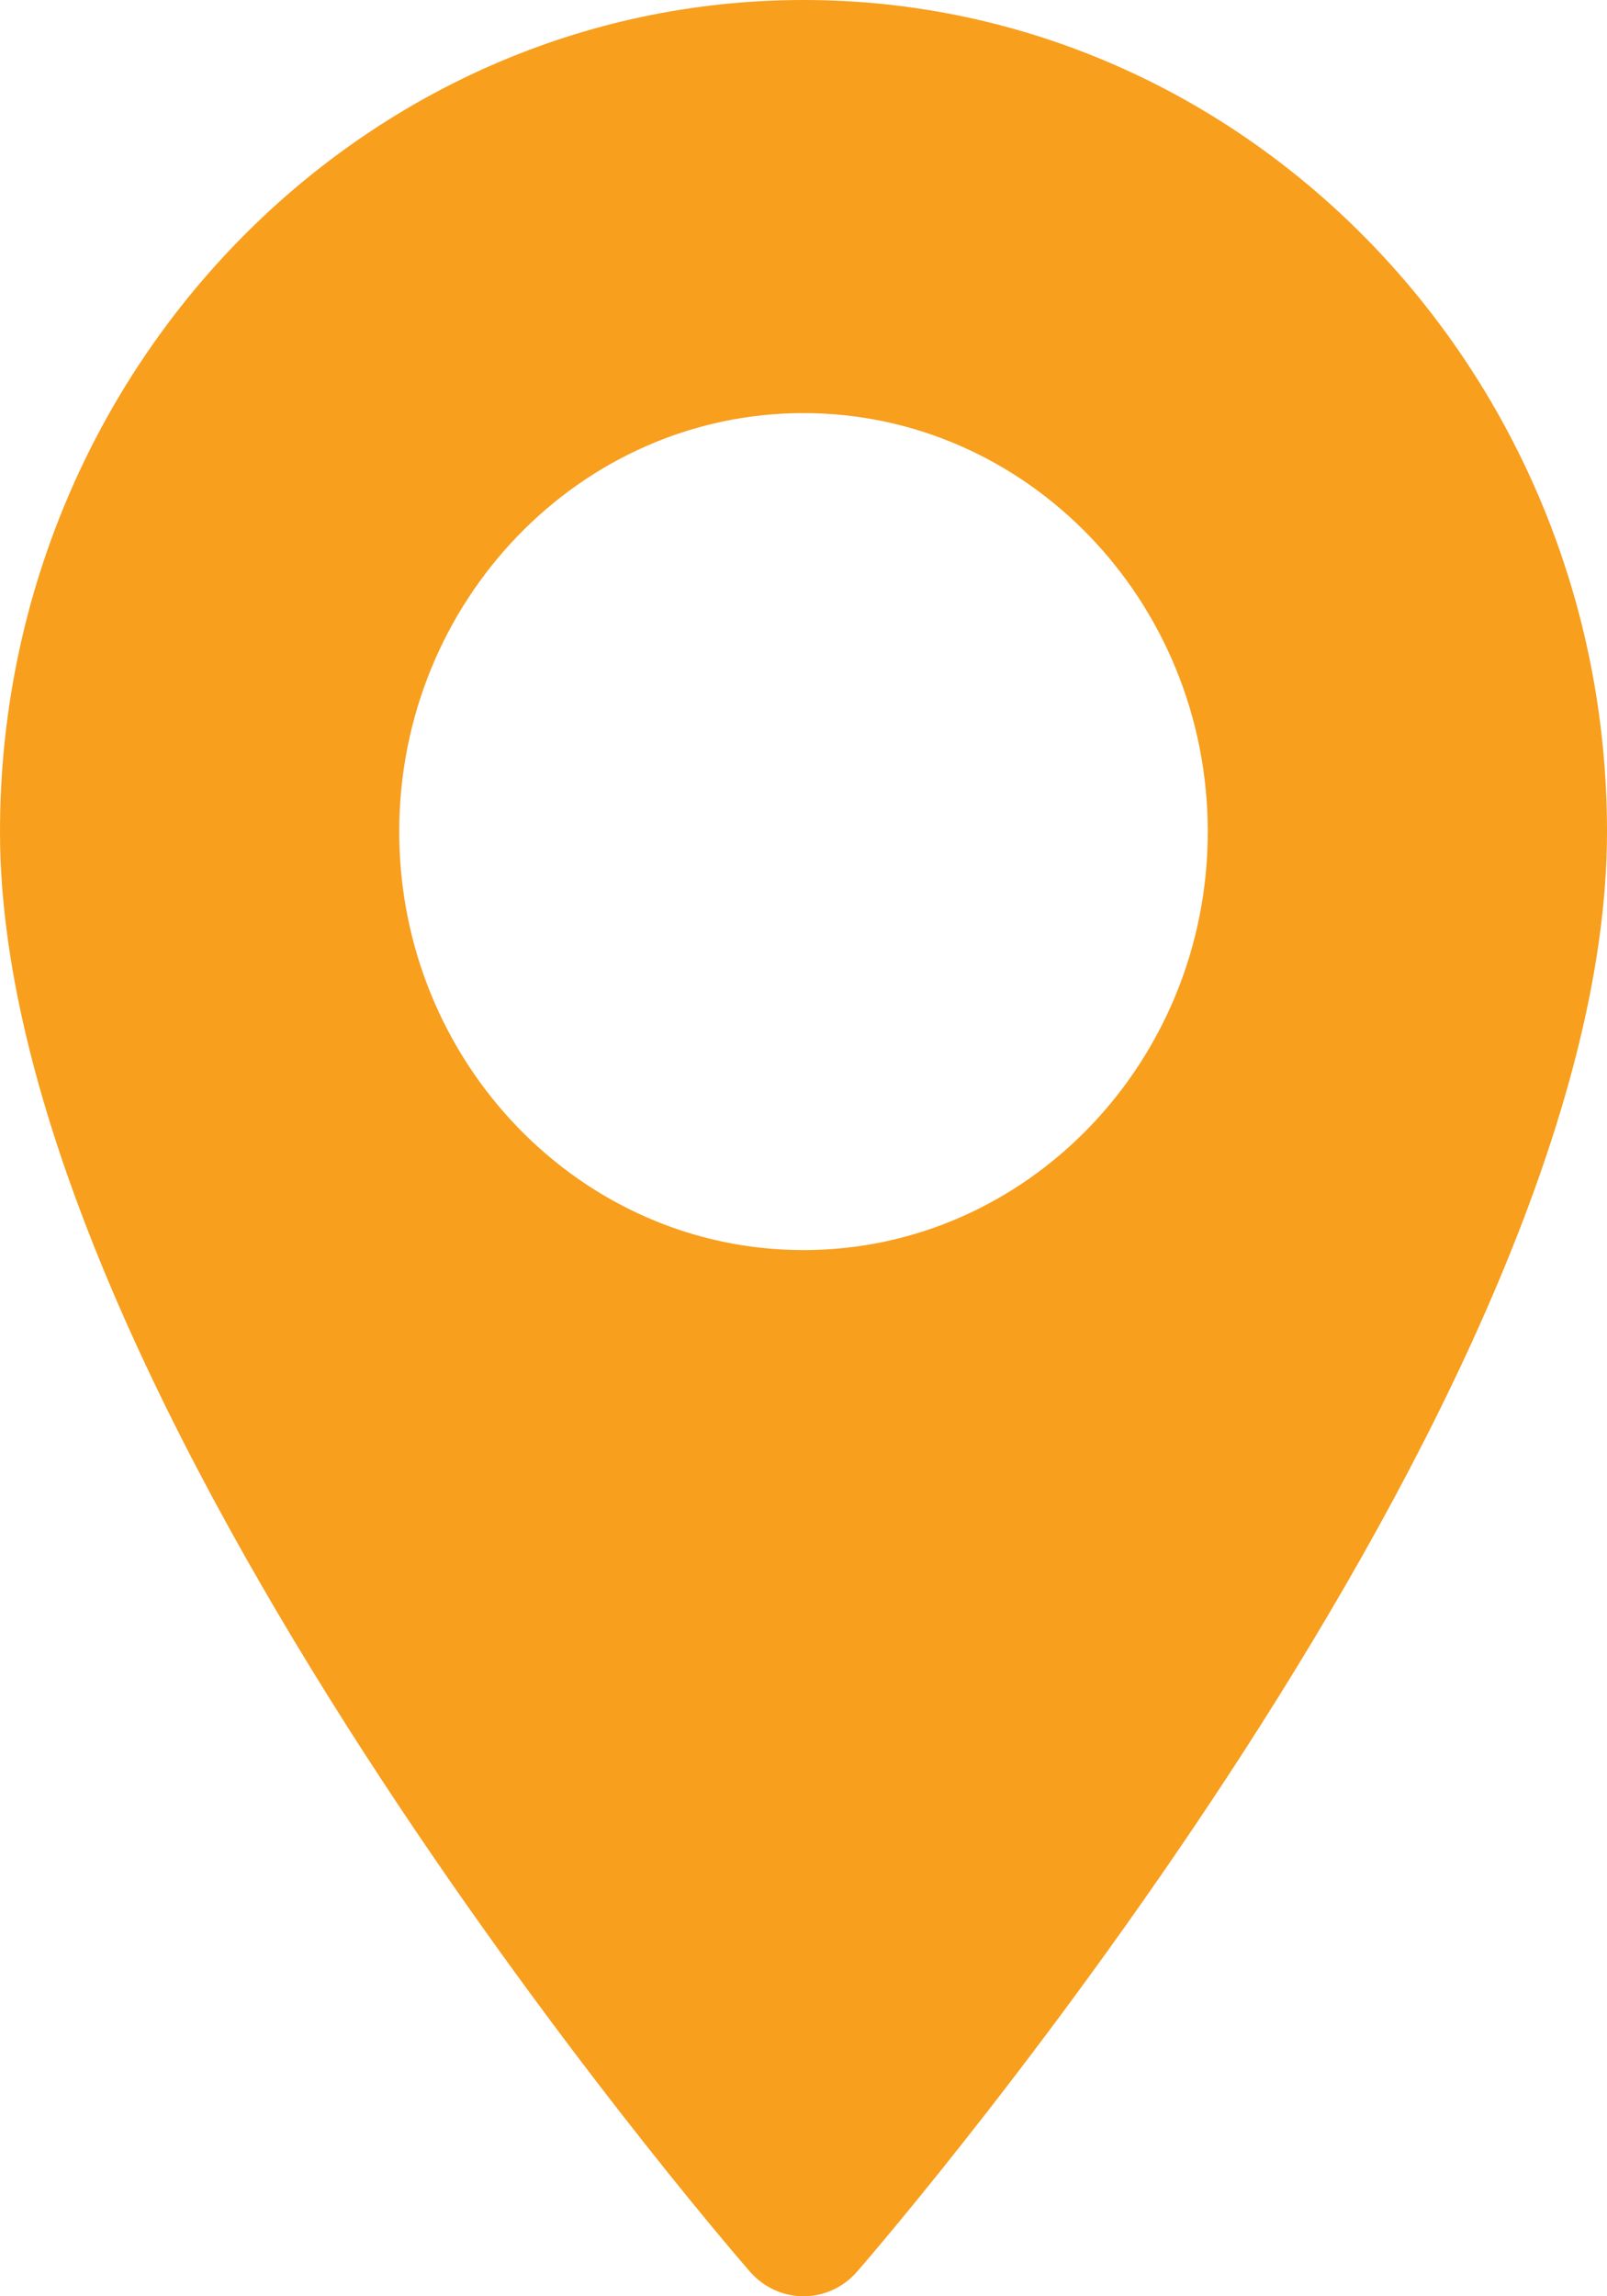 <?xml version="1.0" encoding="UTF-8"?>
<svg width="7px" height="10px" viewBox="0 0 7 10" version="1.1" xmlns="http://www.w3.org/2000/svg" xmlns:xlink="http://www.w3.org/1999/xlink">
    <!-- Generator: sketchtool 63.1 (101010) - https://sketch.com -->
    <title>240B98C4-4F0B-4920-BED3-B208A56A0885@1.00x</title>
    <desc>Created with sketchtool.</desc>
    <g id="UI" stroke="none" stroke-width="1" fill="none" fill-rule="evenodd">
        <g id="Mockup-for-Screening-Test" transform="translate(-80, -89)" fill="#F89F1E" fill-rule="nonzero">
            <g id="Header" transform="translate(-80, 0)">
                <g id="location-&amp;-email" transform="translate(160, 86)">
                    <path d="M3.5,3 C1.57,3 0,4.625 0,6.622 C0,9.1 3.132,12.738 3.266,12.892 C3.391,13.036 3.609,13.036 3.734,12.892 C3.868,12.738 7,9.1 7,6.622 C7,4.625 5.43,3 3.5,3 Z M3.5,8.444 C2.529,8.444 1.739,7.626 1.739,6.622 C1.739,5.617 2.529,4.799 3.5,4.799 C4.471,4.799 5.261,5.617 5.261,6.622 C5.261,7.626 4.471,8.444 3.5,8.444 Z" id="Shape"></path>
                </g>
            </g>
        </g>
    </g>
</svg>